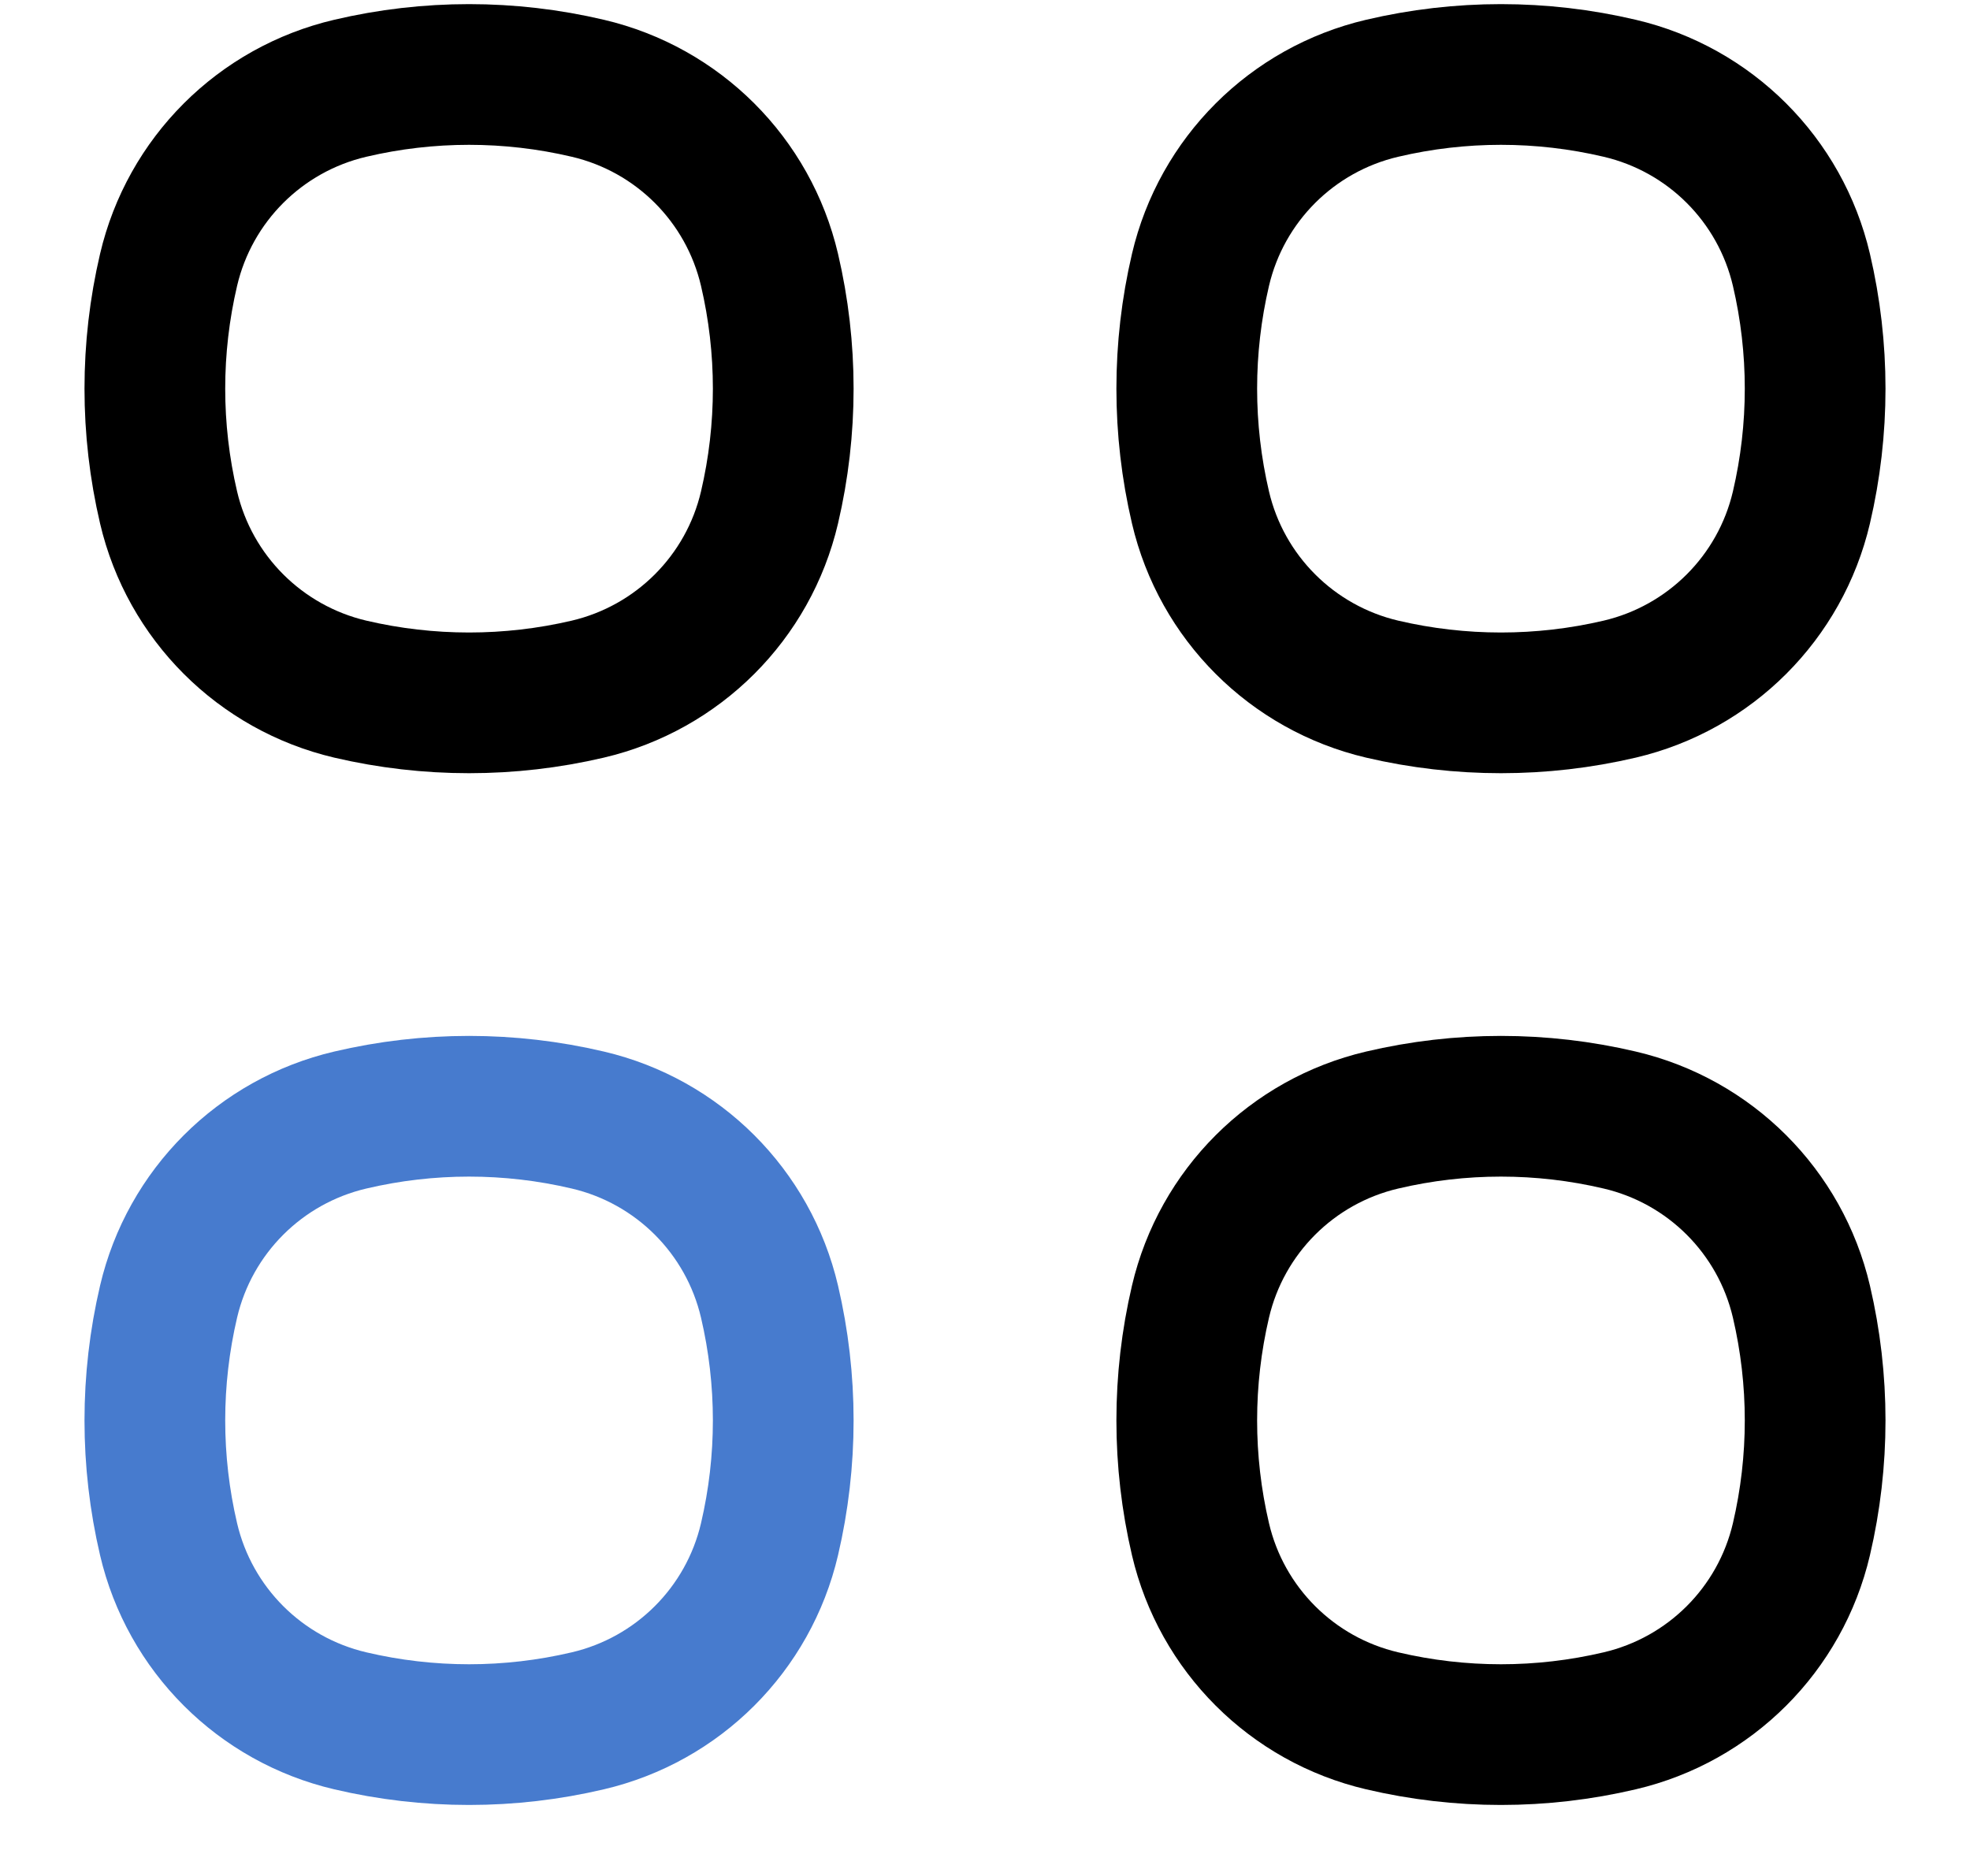 <svg width="21" height="20" viewBox="0 0 21 20" fill="none" xmlns="http://www.w3.org/2000/svg"><path d="M1.797 2.877C2.022 1.916 2.773 1.166 3.734 0.941V0.941C4.567 0.745 5.433 0.745 6.266 0.941V0.941C7.227 1.166 7.978 1.916 8.203 2.877V2.877C8.398 3.71 8.398 4.577 8.203 5.41V5.41C7.978 6.371 7.227 7.121 6.266 7.347V7.347C5.433 7.542 4.567 7.542 3.734 7.347V7.347C2.773 7.121 2.022 6.371 1.797 5.41V5.41C1.602 4.577 1.602 3.71 1.797 2.877V2.877Z" stroke="currentColor" stroke-width="1.5"></path><path d="M1.797 13.877C2.022 12.916 2.773 12.166 3.734 11.941V11.941C4.567 11.745 5.433 11.745 6.266 11.941V11.941C7.227 12.166 7.978 12.916 8.203 13.877V13.877C8.398 14.71 8.398 15.577 8.203 16.41V16.41C7.978 17.371 7.227 18.121 6.266 18.346V18.346C5.433 18.542 4.567 18.542 3.734 18.346V18.346C2.773 18.121 2.022 17.371 1.797 16.41V16.41C1.602 15.577 1.602 14.71 1.797 13.877V13.877Z" class="icon_main" stroke-width="1.5" style="stroke: #477BCE;"></path><path d="M12.797 2.877C13.022 1.916 13.773 1.166 14.734 0.941V0.941C15.567 0.745 16.433 0.745 17.266 0.941V0.941C18.227 1.166 18.978 1.916 19.203 2.877V2.877C19.398 3.71 19.398 4.577 19.203 5.41V5.41C18.978 6.371 18.227 7.121 17.266 7.347V7.347C16.433 7.542 15.567 7.542 14.734 7.347V7.347C13.773 7.121 13.022 6.371 12.797 5.41V5.41C12.602 4.577 12.602 3.71 12.797 2.877V2.877Z" stroke="currentColor" stroke-width="1.5"></path><path d="M12.797 13.877C13.022 12.916 13.773 12.166 14.734 11.941V11.941C15.567 11.745 16.433 11.745 17.266 11.941V11.941C18.227 12.166 18.978 12.916 19.203 13.877V13.877C19.398 14.71 19.398 15.577 19.203 16.41V16.41C18.978 17.371 18.227 18.121 17.266 18.346V18.346C16.433 18.542 15.567 18.542 14.734 18.346V18.346C13.773 18.121 13.022 17.371 12.797 16.41V16.41C12.602 15.577 12.602 14.71 12.797 13.877V13.877Z" stroke="currentColor" stroke-width="1.5"></path></svg>